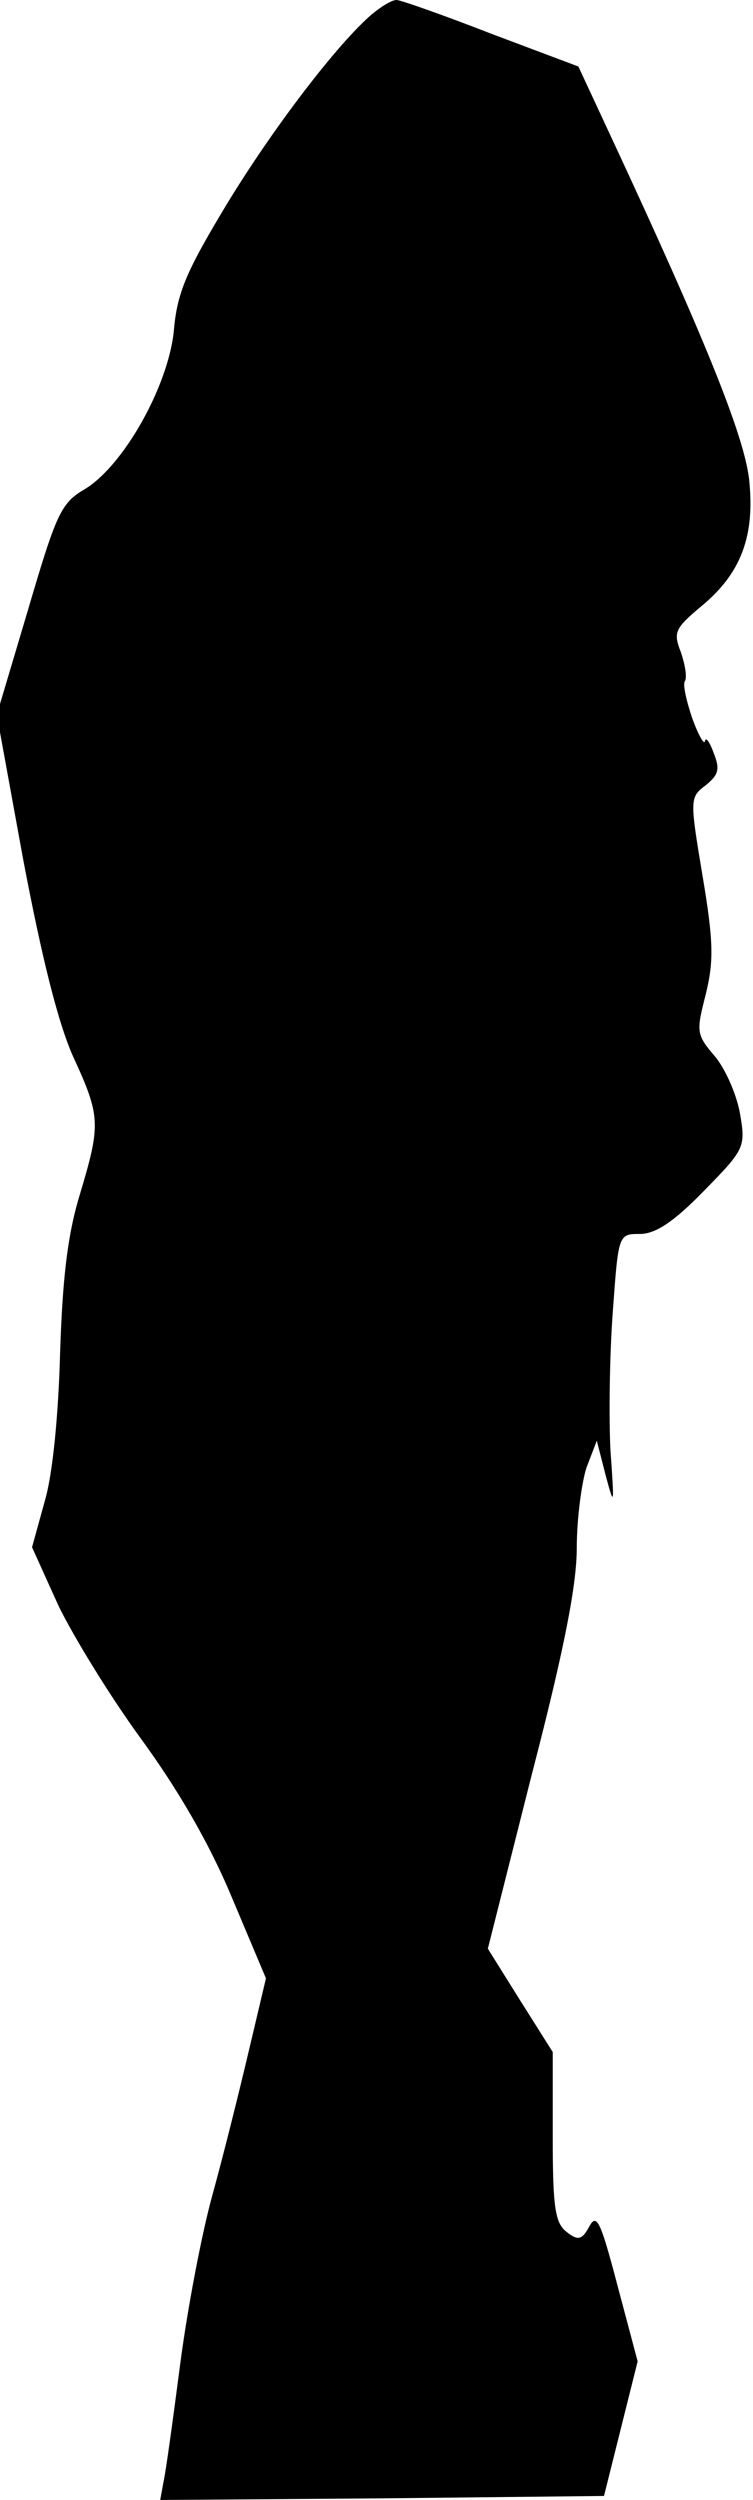 <?xml version="1.0" standalone="no"?>
<!DOCTYPE svg PUBLIC "-//W3C//DTD SVG 20010904//EN"
 "http://www.w3.org/TR/2001/REC-SVG-20010904/DTD/svg10.dtd">
<svg version="1.0" xmlns="http://www.w3.org/2000/svg"
 width="94pt" height="312pt" viewBox="0 0 94 312"
 preserveAspectRatio="xMidYMid meet">
<g transform="translate(0,312) scale(0.1,-0.1)"
fill="#000000" stroke="none">
<path fill="#000000" stroke="none" d="M464 3102 c-42 -36 -122 -140 -181
-237 -50 -83 -62 -110 -66 -158 -7 -69 -63 -169 -112 -198 -29 -17 -35 -31
-70 -150 l-39 -131 33 -181 c23 -121 43 -202 62 -245 35 -76 35 -85 8 -175
-15 -50 -21 -104 -24 -196 -2 -75 -9 -150 -19 -184 l-16 -58 33 -73 c19 -39
65 -114 103 -166 46 -63 85 -130 113 -197 l43 -102 -22 -93 c-12 -51 -32 -131
-45 -178 -13 -47 -31 -141 -40 -210 -9 -69 -18 -135 -21 -148 l-4 -22 277 2
277 3 21 84 21 84 -25 94 c-21 80 -26 91 -35 75 -9 -17 -14 -19 -28 -8 -15 11
-18 30 -18 119 l0 106 -41 65 -40 64 55 218 c40 154 56 236 56 282 0 36 6 81
12 100 l13 34 11 -43 c11 -41 11 -39 6 32 -2 42 -1 119 3 172 7 97 7 97 34 97
19 0 42 15 79 53 51 52 53 55 46 96 -4 24 -18 56 -31 72 -24 28 -24 31 -12 78
10 41 10 65 -4 148 -16 96 -16 98 4 113 16 13 18 20 10 40 -5 14 -10 21 -11
15 -1 -5 -8 7 -16 29 -7 21 -12 42 -9 46 3 5 0 21 -5 36 -10 25 -7 30 25 57
50 41 68 88 60 160 -7 56 -57 179 -173 428 l-40 86 -109 41 c-59 23 -113 42
-118 42 -6 0 -19 -8 -31 -18z"/>
</g>
</svg>
